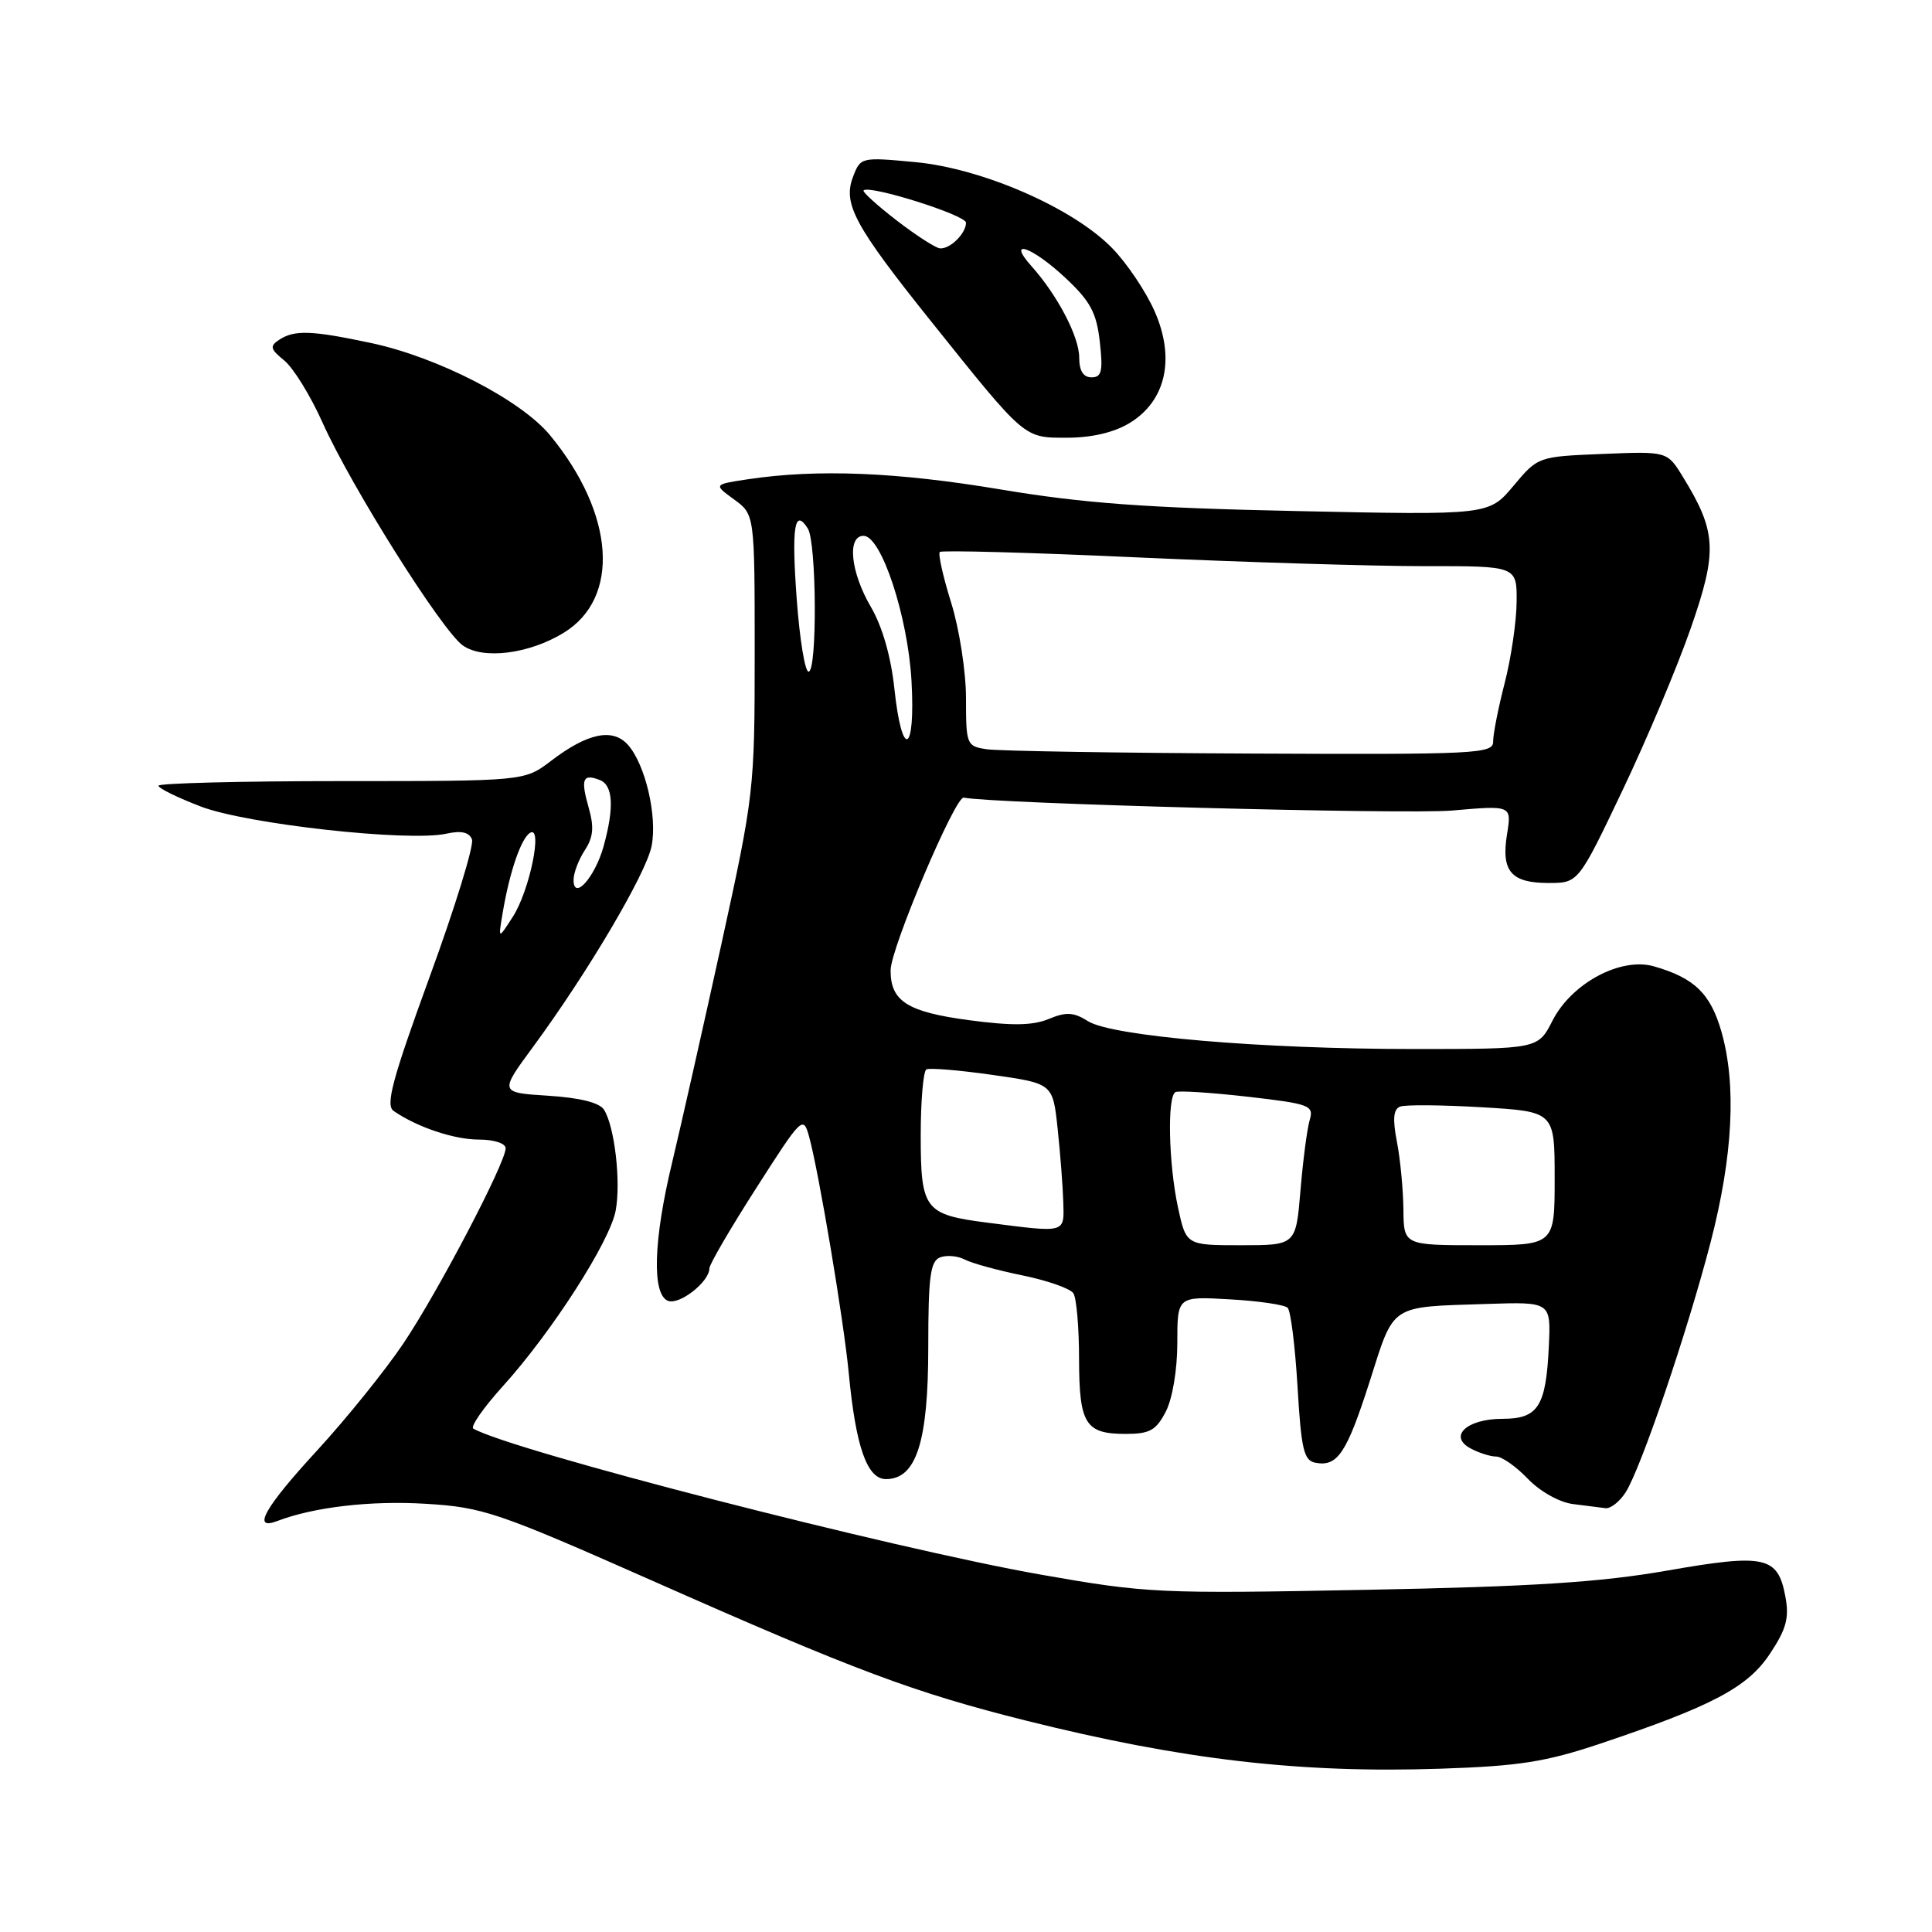<?xml version="1.0" encoding="UTF-8" standalone="no"?>
<!DOCTYPE svg PUBLIC "-//W3C//DTD SVG 1.1//EN" "http://www.w3.org/Graphics/SVG/1.1/DTD/svg11.dtd" >
<svg xmlns="http://www.w3.org/2000/svg" xmlns:xlink="http://www.w3.org/1999/xlink" version="1.1" viewBox="0 0 256 256">
 <g >
 <path fill="currentColor"
d=" M 211.93 231.08 C 226.93 226.05 231.59 223.58 234.54 219.11 C 236.71 215.84 237.10 214.37 236.57 211.54 C 235.57 206.21 233.90 205.84 220.92 208.11 C 212.07 209.66 203.09 210.24 181.00 210.66 C 153.54 211.19 151.97 211.12 137.88 208.64 C 118.14 205.16 67.77 192.20 62.72 189.30 C 62.30 189.05 64.06 186.52 66.63 183.68 C 73.10 176.53 80.81 164.53 81.58 160.41 C 82.29 156.63 81.45 149.31 80.04 147.05 C 79.45 146.11 76.87 145.46 72.65 145.19 C 66.17 144.78 66.17 144.78 70.63 138.72 C 77.88 128.87 85.62 115.75 86.34 112.11 C 87.12 108.16 85.51 101.28 83.20 98.69 C 81.18 96.43 77.84 97.13 73.00 100.83 C 69.50 103.50 69.50 103.50 45.25 103.50 C 31.91 103.50 21.00 103.78 21.00 104.11 C 21.00 104.45 23.53 105.69 26.61 106.87 C 32.70 109.20 54.11 111.57 59.13 110.47 C 61.12 110.03 62.17 110.27 62.54 111.23 C 62.83 112.00 60.31 120.19 56.93 129.44 C 51.99 142.99 51.06 146.44 52.15 147.20 C 55.25 149.35 60.16 151.00 63.47 151.00 C 65.45 151.00 67.00 151.50 67.00 152.15 C 67.00 154.08 58.07 171.13 53.46 178.00 C 51.06 181.57 45.92 187.95 42.05 192.16 C 35.06 199.75 33.31 202.86 36.75 201.54 C 41.56 199.70 49.13 198.81 56.41 199.26 C 64.00 199.72 65.86 200.35 86.50 209.48 C 113.36 221.38 121.11 224.27 135.95 227.99 C 156.72 233.18 172.27 234.99 190.93 234.36 C 201.24 234.02 204.81 233.46 211.93 231.08 Z  M 215.40 197.75 C 217.43 194.58 223.57 176.53 226.67 164.58 C 229.63 153.14 230.11 143.72 228.09 136.67 C 226.64 131.64 224.50 129.58 219.17 128.05 C 214.76 126.78 208.24 130.28 205.71 135.25 C 203.80 139.00 203.80 139.00 187.31 139.00 C 167.06 139.00 147.35 137.31 144.16 135.31 C 142.26 134.11 141.27 134.06 138.96 135.02 C 136.83 135.90 134.10 135.94 128.33 135.17 C 120.22 134.08 117.99 132.66 118.01 128.56 C 118.02 125.65 126.58 105.46 127.70 105.69 C 131.67 106.49 186.18 107.93 192.40 107.40 C 200.31 106.71 200.31 106.71 199.69 110.54 C 198.89 115.44 200.22 117.00 205.19 117.00 C 209.14 117.00 209.14 117.00 214.98 104.75 C 218.19 98.01 222.28 88.31 224.05 83.20 C 227.60 73.00 227.46 70.45 222.97 63.15 C 220.91 59.80 220.91 59.80 212.35 60.15 C 203.80 60.50 203.79 60.50 200.54 64.38 C 197.28 68.26 197.28 68.26 171.89 67.72 C 151.82 67.30 143.56 66.69 132.50 64.84 C 118.79 62.55 108.30 62.13 99.13 63.50 C 94.54 64.19 94.54 64.19 97.27 66.18 C 100.00 68.17 100.00 68.17 100.00 86.56 C 100.00 104.62 99.92 105.33 95.56 125.23 C 93.11 136.38 90.19 149.32 89.07 154.00 C 86.57 164.35 86.36 171.54 88.52 172.37 C 90.04 172.95 94.00 169.84 94.00 168.06 C 94.00 167.54 96.79 162.75 100.21 157.42 C 106.26 147.96 106.43 147.79 107.21 150.61 C 108.51 155.34 111.81 175.01 112.47 182.00 C 113.40 191.75 114.90 196.00 117.41 195.99 C 121.42 195.98 123.00 191.04 123.00 178.53 C 123.00 169.16 123.27 167.11 124.57 166.61 C 125.44 166.28 126.90 166.41 127.82 166.89 C 128.75 167.38 132.20 168.33 135.50 169.00 C 138.80 169.68 141.83 170.74 142.23 171.37 C 142.64 171.99 142.98 175.90 142.98 180.05 C 143.00 188.71 143.80 190.00 149.17 190.00 C 152.34 190.00 153.19 189.53 154.47 187.05 C 155.36 185.34 156.00 181.50 156.00 177.94 C 156.00 171.77 156.00 171.77 162.95 172.17 C 166.77 172.38 170.22 172.89 170.62 173.29 C 171.03 173.69 171.61 178.40 171.93 183.75 C 172.42 192.06 172.76 193.53 174.30 193.82 C 177.23 194.38 178.44 192.57 181.50 183.02 C 184.79 172.70 184.03 173.20 197.00 172.78 C 205.50 172.50 205.50 172.50 205.23 178.35 C 204.86 186.37 203.82 188.00 199.09 188.00 C 194.36 188.00 191.86 190.32 194.87 191.93 C 195.97 192.52 197.49 193.00 198.25 193.00 C 199.01 193.00 200.90 194.33 202.45 195.95 C 204.05 197.62 206.62 199.06 208.39 199.29 C 210.10 199.50 212.05 199.75 212.73 199.84 C 213.40 199.93 214.60 198.99 215.40 197.75 Z  M 74.66 83.87 C 82.24 79.26 81.48 68.11 72.89 57.68 C 69.03 53.00 58.00 47.32 49.12 45.44 C 41.26 43.77 39.01 43.70 37.00 45.02 C 35.71 45.87 35.81 46.26 37.66 47.76 C 38.85 48.72 41.14 52.42 42.74 56.00 C 46.55 64.50 58.56 83.57 61.33 85.53 C 64.00 87.42 70.06 86.67 74.66 83.87 Z  M 149.70 56.04 C 154.50 53.11 155.75 47.49 152.99 41.24 C 151.84 38.63 149.31 34.86 147.36 32.87 C 142.19 27.56 130.16 22.31 121.26 21.48 C 114.09 20.81 114.02 20.82 113.02 23.46 C 111.67 27.00 113.25 29.93 123.31 42.50 C 135.96 58.30 135.61 58.00 141.44 58.00 C 144.69 57.99 147.64 57.30 149.70 56.04 Z  M 66.60 121.00 C 67.51 115.57 69.04 111.09 70.23 110.36 C 71.97 109.28 70.18 118.03 67.95 121.48 C 66.01 124.50 66.01 124.50 66.60 121.00 Z  M 76.00 116.59 C 76.00 115.68 76.67 113.91 77.49 112.66 C 78.62 110.93 78.74 109.60 78.00 107.01 C 76.92 103.22 77.21 102.48 79.46 103.35 C 81.24 104.03 81.41 106.97 79.98 112.14 C 78.83 116.26 76.00 119.42 76.00 116.59 Z  M 156.08 159.95 C 154.84 154.15 154.65 145.31 155.75 144.71 C 156.16 144.49 160.47 144.77 165.32 145.32 C 173.58 146.27 174.11 146.47 173.54 148.42 C 173.20 149.56 172.65 153.76 172.32 157.75 C 171.71 165.00 171.71 165.00 164.44 165.00 C 157.17 165.00 157.17 165.00 156.08 159.95 Z  M 185.96 160.25 C 185.93 157.64 185.55 153.61 185.10 151.30 C 184.51 148.25 184.63 146.97 185.53 146.63 C 186.22 146.36 191.10 146.41 196.39 146.72 C 206.00 147.29 206.00 147.29 206.00 156.15 C 206.00 165.00 206.00 165.00 196.00 165.00 C 186.00 165.00 186.00 165.00 185.96 160.25 Z  M 130.76 162.00 C 122.51 160.94 122.00 160.27 122.00 150.44 C 122.00 145.86 122.34 141.93 122.75 141.70 C 123.16 141.48 127.10 141.80 131.50 142.43 C 139.50 143.57 139.50 143.57 140.14 149.53 C 140.49 152.82 140.83 157.19 140.89 159.25 C 141.01 163.46 141.36 163.36 130.76 162.00 Z  M 130.75 99.28 C 128.08 98.88 128.00 98.68 128.00 92.52 C 128.00 89.03 127.12 83.35 126.04 79.88 C 124.96 76.42 124.28 73.38 124.53 73.14 C 124.78 72.89 136.57 73.21 150.74 73.86 C 164.91 74.50 182.01 75.02 188.75 75.02 C 201.00 75.00 201.00 75.00 200.96 79.75 C 200.94 82.36 200.23 87.20 199.38 90.50 C 198.53 93.80 197.84 97.29 197.85 98.25 C 197.87 99.88 195.74 99.99 165.69 99.85 C 147.98 99.77 132.26 99.51 130.75 99.28 Z  M 118.51 91.25 C 118.06 87.00 116.90 82.98 115.39 80.41 C 112.70 75.81 112.21 71.00 114.43 71.00 C 116.78 71.00 120.30 81.67 120.78 90.25 C 121.32 99.93 119.52 100.72 118.51 91.25 Z  M 105.57 79.40 C 104.87 69.83 105.27 67.24 107.04 70.03 C 108.21 71.89 108.30 89.00 107.14 89.00 C 106.66 89.00 105.96 84.68 105.57 79.40 Z  M 143.00 47.37 C 143.00 44.62 140.12 39.11 136.66 35.25 C 133.32 31.51 136.74 32.68 141.14 36.79 C 144.48 39.91 145.29 41.41 145.73 45.29 C 146.17 49.19 145.98 50.00 144.63 50.00 C 143.54 50.00 143.00 49.13 143.00 47.37 Z  M 118.80 29.20 C 116.21 27.20 114.25 25.42 114.43 25.23 C 115.20 24.47 128.00 28.50 128.00 29.51 C 128.00 30.94 125.88 33.02 124.55 32.91 C 123.97 32.86 121.38 31.19 118.80 29.20 Z "/>
</g>
</svg>